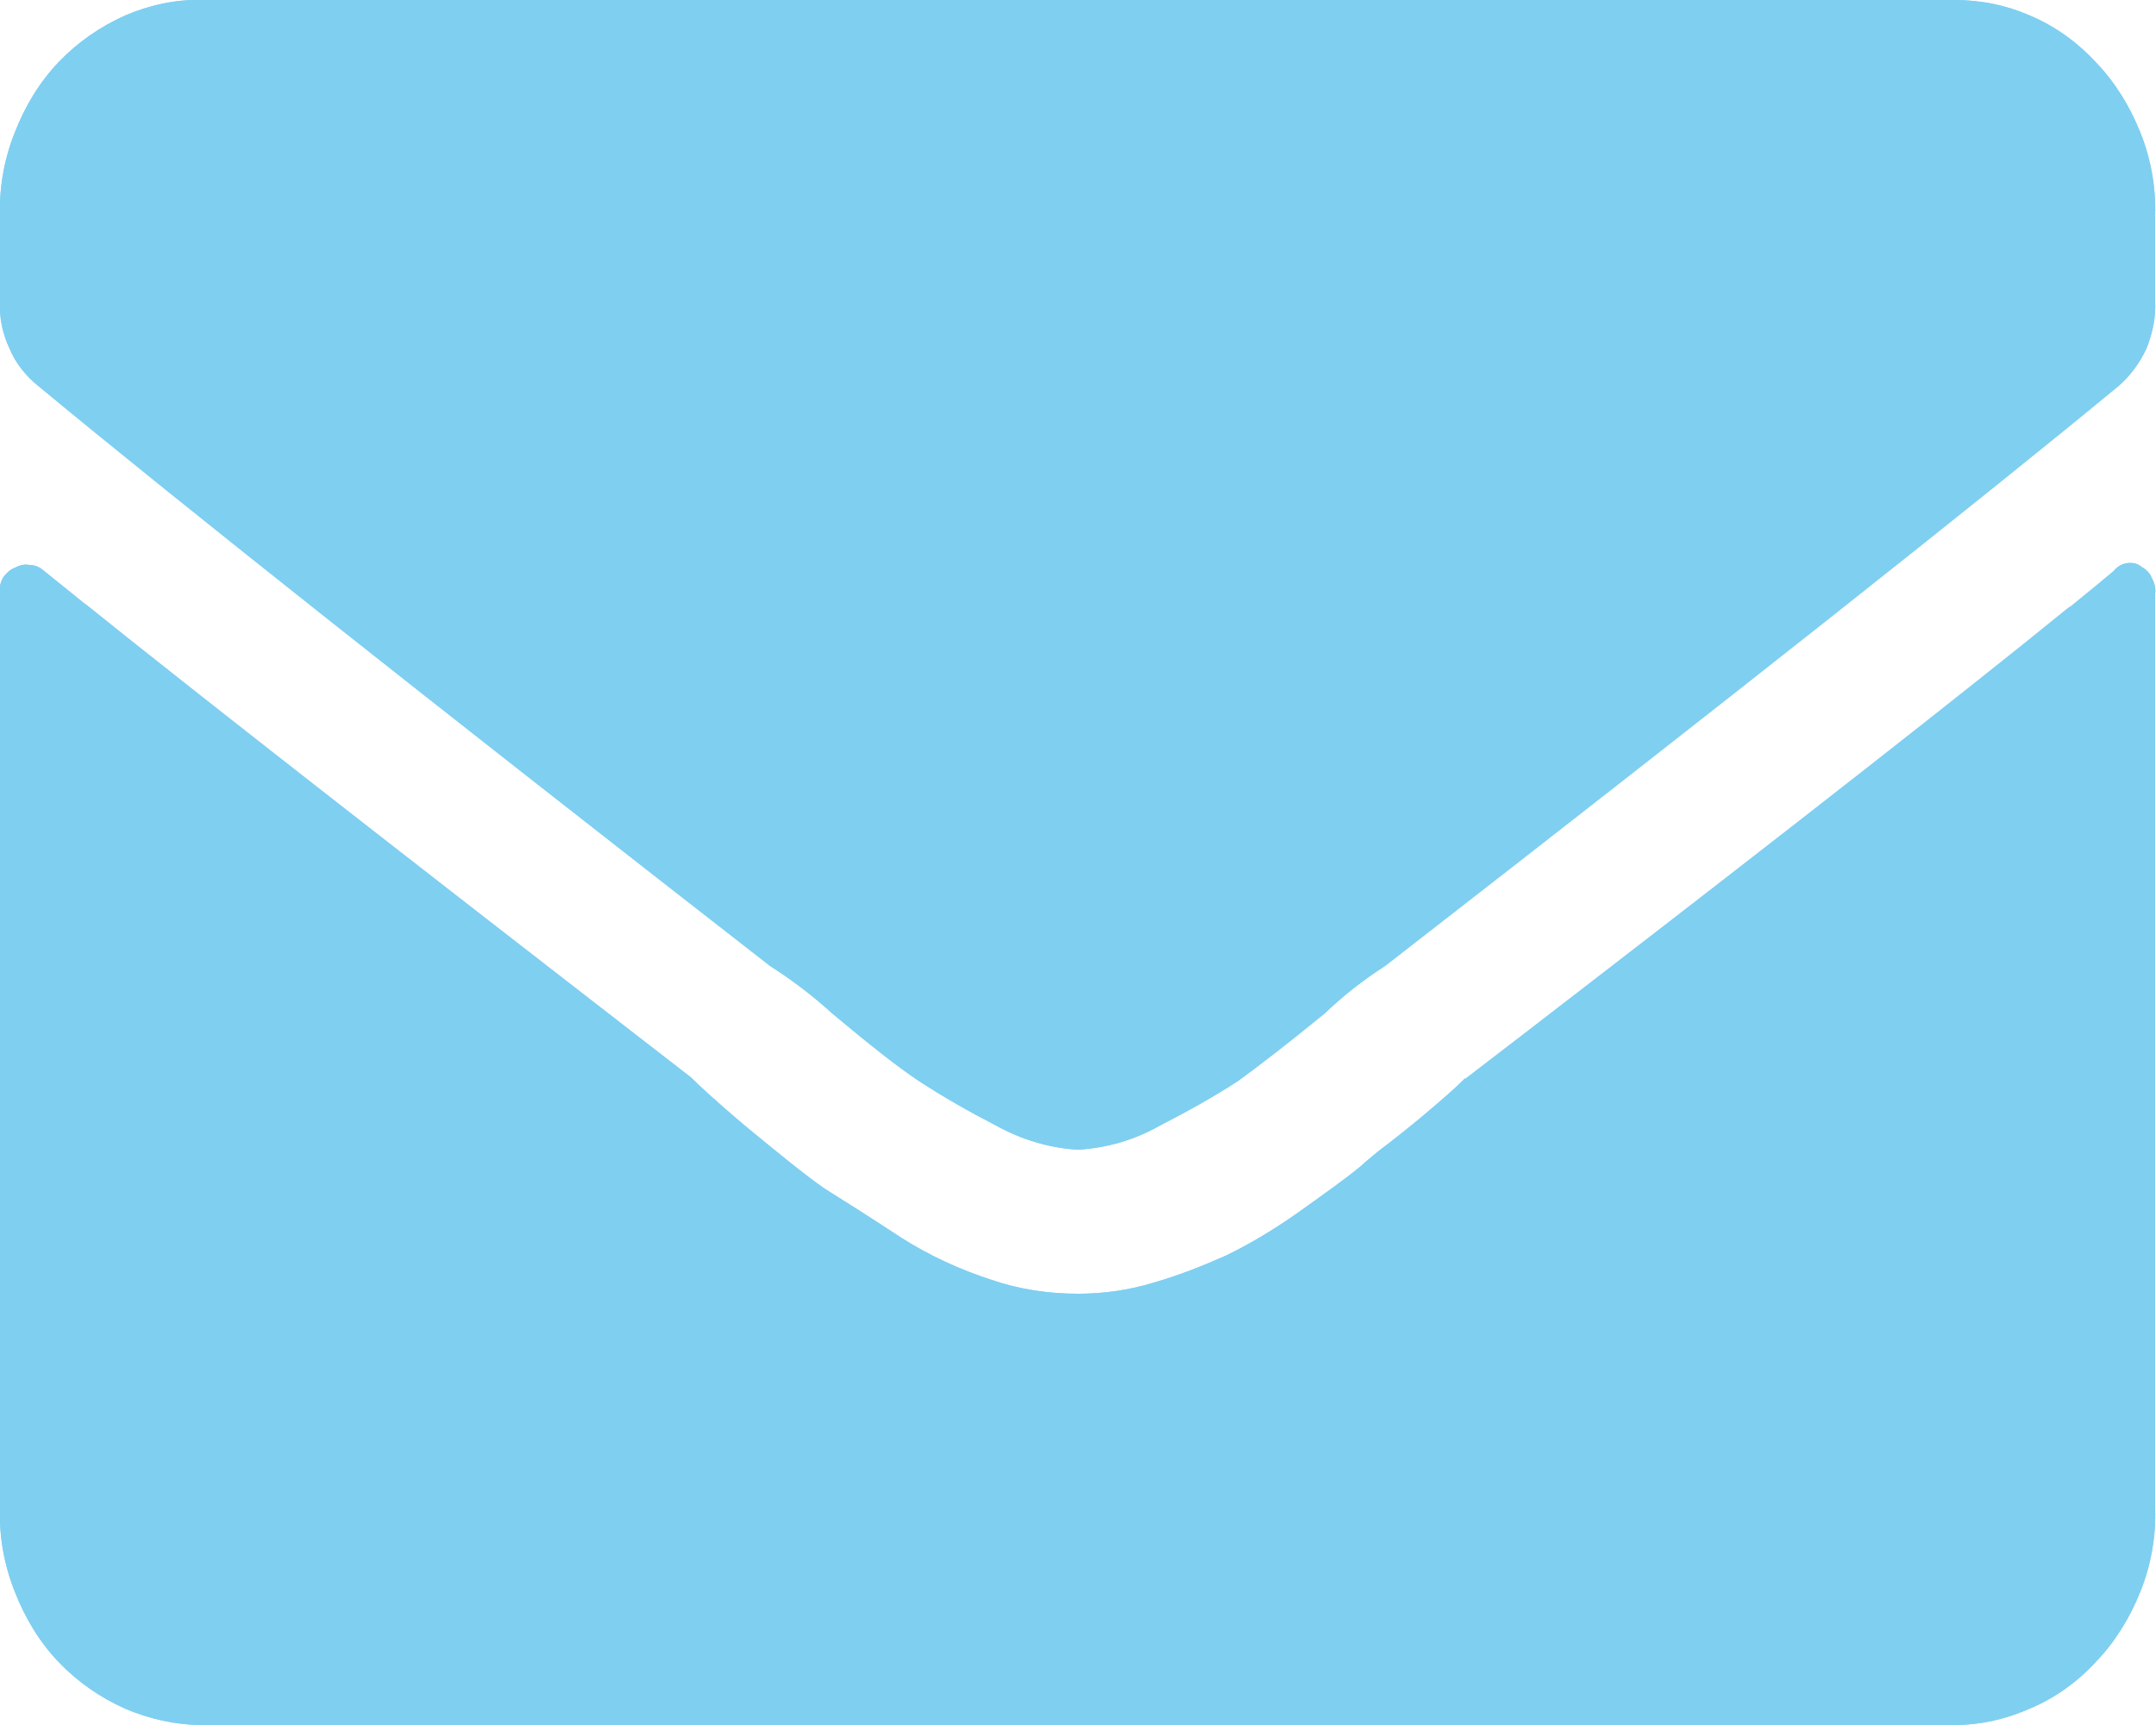 <svg width="25" height="20" viewBox="0 0 25 20" fill="none" xmlns="http://www.w3.org/2000/svg" xmlns:xlink="http://www.w3.org/1999/xlink">
	<desc>
			Created with Pixso.
	</desc>
	<defs/>
	<g opacity="0.5">
		<path id="" d="M16.99 12.5C16.89 12.6 16.71 12.76 16.46 12.97C16.21 13.18 15.96 13.36 15.78 13.52C15.6 13.67 15.33 13.86 15.05 14.06C14.78 14.25 14.5 14.42 14.21 14.56C13.94 14.68 13.66 14.79 13.38 14.87C13.09 14.96 12.79 15 12.5 15C12.16 15 11.82 14.95 11.5 14.84C11.13 14.72 10.78 14.56 10.45 14.35C10.1 14.12 9.8 13.93 9.56 13.78C9.33 13.62 9.05 13.39 8.66 13.07C8.28 12.75 8.08 12.56 8.01 12.49C4.06 9.44 1.56 7.47 0.5 6.61C0.45 6.57 0.4 6.55 0.34 6.55C0.29 6.54 0.23 6.55 0.18 6.58C0.12 6.6 0.08 6.64 0.04 6.69C0.01 6.74 -0.01 6.8 0 6.87L0 17.5C-0.01 17.82 0.05 18.15 0.17 18.45C0.29 18.76 0.46 19.04 0.68 19.27C0.9 19.5 1.16 19.68 1.45 19.81C1.73 19.93 2.04 20 2.35 20L22.66 20C22.97 20 23.27 19.93 23.56 19.8C23.84 19.68 24.1 19.49 24.31 19.26C24.53 19.03 24.7 18.75 24.82 18.45C24.94 18.15 25 17.82 24.99 17.5L24.99 6.88C25 6.82 24.98 6.75 24.95 6.7C24.93 6.64 24.88 6.6 24.83 6.57C24.78 6.53 24.72 6.52 24.66 6.53C24.6 6.54 24.55 6.57 24.51 6.62C23.34 7.59 20.83 9.56 16.99 12.51L16.99 12.5ZM13.45 13.05C13.76 12.89 14.07 12.72 14.36 12.53C14.58 12.37 14.92 12.11 15.36 11.75C15.58 11.54 15.81 11.36 16.06 11.2C20.13 8.04 22.96 5.8 24.56 4.48C24.7 4.36 24.81 4.21 24.89 4.04C24.96 3.86 25 3.68 24.99 3.49L24.99 2.5C25 2.17 24.94 1.84 24.82 1.54C24.7 1.24 24.53 0.96 24.31 0.73C24.1 0.5 23.84 0.31 23.56 0.19C23.27 0.06 22.97 0 22.66 0L2.35 0C2.04 -0.01 1.73 0.06 1.45 0.18C1.16 0.31 0.9 0.49 0.68 0.72C0.46 0.95 0.29 1.23 0.17 1.54C0.05 1.84 -0.01 2.17 0 2.5L0 3.49C-0.01 3.68 0.03 3.87 0.11 4.04C0.18 4.21 0.3 4.36 0.45 4.48C2.13 5.87 4.96 8.11 8.93 11.2C9.18 11.36 9.42 11.54 9.65 11.75C10.08 12.11 10.41 12.37 10.65 12.53C10.94 12.72 11.24 12.89 11.55 13.05C11.84 13.21 12.16 13.31 12.5 13.33C12.83 13.31 13.15 13.22 13.45 13.05Z" fill="#00A0E3" fill-opacity="1" fill-rule="evenodd"/>
		<path id="" d="M15.99 13.34C15.92 13.4 15.84 13.46 15.78 13.52C15.6 13.67 15.33 13.86 15.05 14.06C14.78 14.25 14.5 14.42 14.21 14.56C13.94 14.68 13.66 14.79 13.38 14.87C13.09 14.96 12.79 15 12.5 15C12.16 15 11.82 14.95 11.5 14.84C11.13 14.72 10.78 14.56 10.45 14.35C10.1 14.12 9.8 13.93 9.56 13.78C9.33 13.62 9.05 13.39 8.66 13.07C8.28 12.75 8.08 12.56 8.01 12.49C4.59 9.84 2.25 8.02 1 7.01C0.99 7.01 0.99 7 0.98 7C0.8 6.85 0.63 6.72 0.5 6.61C0.45 6.57 0.4 6.55 0.34 6.55C0.29 6.54 0.23 6.55 0.18 6.58C0.12 6.6 0.08 6.64 0.04 6.69C0.01 6.74 -0.01 6.8 0 6.87L0 17.5C-0.01 17.82 0.05 18.15 0.17 18.45C0.29 18.76 0.46 19.04 0.68 19.27C0.9 19.5 1.16 19.68 1.45 19.81C1.73 19.93 2.04 20 2.35 20L22.66 20C22.97 20 23.27 19.93 23.56 19.8C23.84 19.68 24.1 19.49 24.31 19.26C24.53 19.03 24.7 18.75 24.82 18.45C24.94 18.15 25 17.82 24.99 17.5L24.99 6.88C25 6.82 24.98 6.75 24.95 6.7C24.93 6.64 24.88 6.6 24.83 6.57C24.78 6.53 24.72 6.52 24.66 6.53C24.6 6.54 24.55 6.57 24.51 6.62C24.37 6.74 24.2 6.88 24.02 7.03C24.01 7.03 24 7.04 23.99 7.04C22.81 8 20.81 9.57 17.99 11.74C17.67 11.99 17.34 12.24 17 12.5C17 12.5 17 12.51 16.99 12.51L16.99 12.5C16.99 12.5 16.99 12.5 16.99 12.5C16.89 12.61 16.71 12.76 16.46 12.97C16.3 13.1 16.14 13.23 15.99 13.34ZM13.45 13.05C13.76 12.89 14.07 12.72 14.36 12.53C14.58 12.37 14.92 12.11 15.36 11.75C15.58 11.54 15.81 11.36 16.06 11.2C20.13 8.04 22.96 5.8 24.56 4.48C24.7 4.36 24.81 4.21 24.89 4.04C24.96 3.86 25 3.68 24.99 3.49L24.99 2.5C25 2.17 24.94 1.84 24.82 1.54C24.7 1.24 24.53 0.96 24.31 0.73C24.1 0.5 23.84 0.31 23.56 0.19C23.27 0.06 22.97 0 22.66 0L2.35 0C2.04 -0.01 1.73 0.06 1.45 0.18C1.16 0.31 0.9 0.49 0.68 0.72C0.46 0.95 0.29 1.23 0.17 1.54C0.05 1.84 -0.01 2.17 0 2.5L0 3.49C-0.01 3.68 0.03 3.87 0.11 4.04C0.18 4.21 0.3 4.36 0.45 4.48C2.13 5.87 4.96 8.11 8.93 11.2C9.18 11.36 9.42 11.54 9.65 11.75C10.08 12.11 10.41 12.37 10.65 12.53C10.94 12.72 11.24 12.89 11.55 13.05C11.84 13.21 12.16 13.31 12.5 13.33C12.83 13.31 13.15 13.22 13.45 13.05ZM12.5 12.33Q12.57 12.32 12.63 12.31Q12.79 12.27 12.94 12.18L12.97 12.16L13.01 12.15Q13.05 12.13 13.09 12.11Q13.46 11.92 13.8 11.7Q14.1 11.49 14.7 10.99Q15.03 10.69 15.38 10.45Q15.43 10.41 15.48 10.38Q21.55 5.67 23.93 3.7Q23.95 3.68 23.97 3.64Q23.98 3.63 23.98 3.62Q24 3.57 23.99 3.52L23.99 3.5L23.99 2.5Q24 2.27 23.94 2.06Q23.92 1.98 23.89 1.9Q23.81 1.69 23.68 1.52Q23.63 1.46 23.58 1.41Q23.44 1.26 23.27 1.16Q23.21 1.13 23.15 1.1Q23.01 1.04 22.86 1.01Q22.76 1 22.66 1L2.35 1Q2.2 0.99 2.06 1.03Q1.95 1.05 1.85 1.1Q1.78 1.12 1.73 1.16Q1.55 1.25 1.41 1.41Q1.36 1.46 1.32 1.51Q1.19 1.69 1.1 1.9Q1.06 2.01 1.03 2.13Q0.99 2.31 1 2.49L1 3.5L1 3.52Q0.99 3.56 1.01 3.6Q1.01 3.62 1.02 3.63Q1.03 3.67 1.06 3.69L1.07 3.7L1.08 3.7Q3.59 5.77 9.51 10.38Q9.53 10.4 9.56 10.41Q9.95 10.68 10.3 10.99Q10.9 11.49 11.2 11.69Q11.58 11.94 12 12.16L12.02 12.16L12.04 12.17Q12.19 12.26 12.37 12.31Q12.43 12.32 12.5 12.33ZM17.6 13.3Q17.43 13.46 17.1 13.73Q16.96 13.85 16.7 14.06Q16.5 14.21 16.43 14.28Q16.26 14.42 15.86 14.71Q15.71 14.81 15.64 14.87Q15.16 15.21 14.65 15.46L14.64 15.46L14.63 15.46Q14.29 15.63 13.92 15.75Q13.79 15.79 13.66 15.83Q13.43 15.9 13.2 15.94Q12.85 16 12.5 16Q12.06 16 11.64 15.91Q11.42 15.87 11.2 15.8Q10.72 15.64 10.28 15.41Q10.09 15.31 9.91 15.2Q9.81 15.13 9.63 15.02Q9.18 14.73 9.01 14.61Q8.72 14.41 8.02 13.83Q7.55 13.44 7.35 13.25Q3 9.88 1 8.29L1 17.5Q0.99 17.71 1.05 17.91Q1.07 18 1.1 18.09Q1.19 18.3 1.32 18.48Q1.36 18.53 1.41 18.58Q1.55 18.74 1.73 18.83Q1.78 18.87 1.85 18.89Q1.99 18.96 2.14 18.98Q2.24 19 2.34 19L22.66 19Q22.76 19 22.86 18.98Q23.01 18.95 23.15 18.89Q23.21 18.86 23.27 18.83Q23.44 18.73 23.58 18.58Q23.63 18.53 23.68 18.47Q23.81 18.3 23.89 18.09Q23.93 17.99 23.95 17.88Q24 17.69 23.99 17.5L23.99 8.33Q21.98 9.93 17.61 13.3L17.6 13.3Z" fill="#00A0E3" fill-opacity="1" fill-rule="evenodd"/>
	</g>
</svg>
